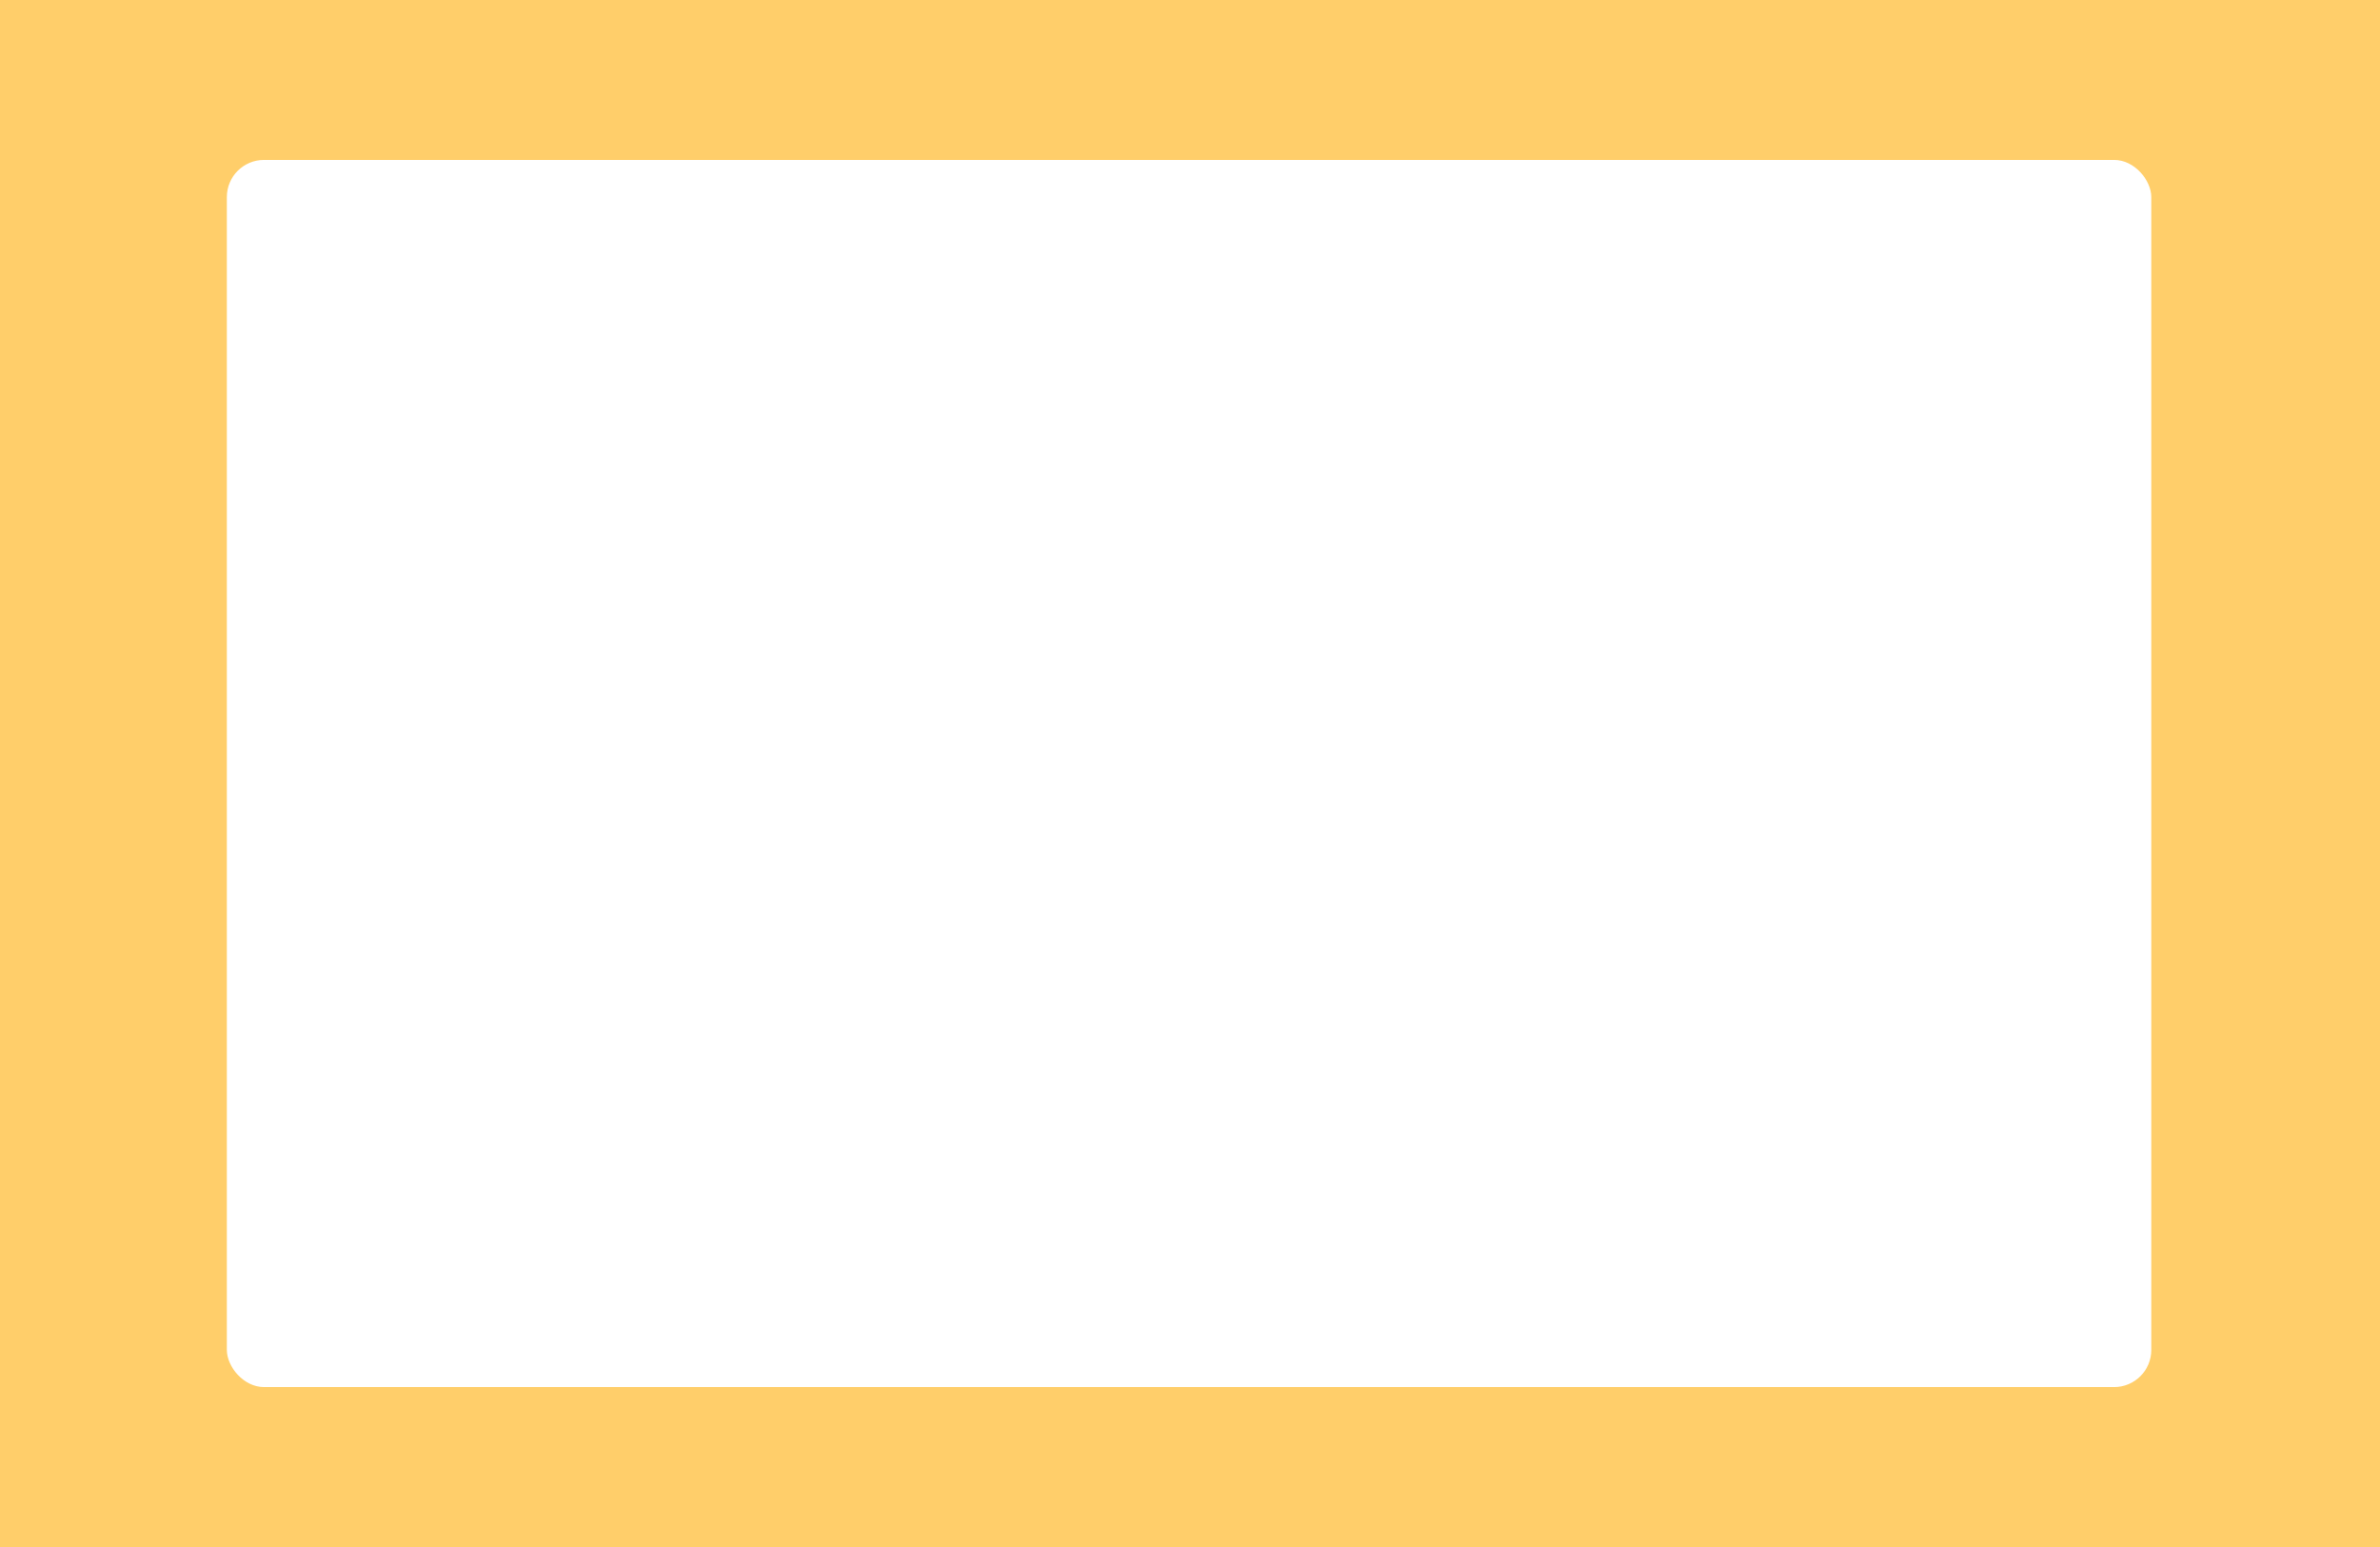 <svg width="1280" height="832" viewBox="0 0 1280 832" fill="none" xmlns="http://www.w3.org/2000/svg">
<g clip-path="url(#clip0_10_373)">
<rect width="1280" height="832" fill="white"/>
<rect x="-82" y="-50" width="1362" height="974" fill="#FFCE6A"/>
<g filter="url(#filter0_d_10_373)">
<rect x="122" y="86" width="1035" height="660" rx="20" fill="white"/>
</g>
</g>
<defs>
<filter id="filter0_d_10_373" x="107" y="71" width="1065" height="690" filterUnits="userSpaceOnUse" color-interpolation-filters="sRGB">
<feFlood flood-opacity="0" result="BackgroundImageFix"/>
<feColorMatrix in="SourceAlpha" type="matrix" values="0 0 0 0 0 0 0 0 0 0 0 0 0 0 0 0 0 0 127 0" result="hardAlpha"/>
<feOffset/>
<feGaussianBlur stdDeviation="7.5"/>
<feComposite in2="hardAlpha" operator="out"/>
<feColorMatrix type="matrix" values="0 0 0 0 0 0 0 0 0 0 0 0 0 0 0 0 0 0 0.25 0"/>
<feBlend mode="normal" in2="BackgroundImageFix" result="effect1_dropShadow_10_373"/>
<feBlend mode="normal" in="SourceGraphic" in2="effect1_dropShadow_10_373" result="shape"/>
</filter>
<clipPath id="clip0_10_373">
<rect width="1280" height="832" fill="white"/>
</clipPath>
</defs>
</svg>
